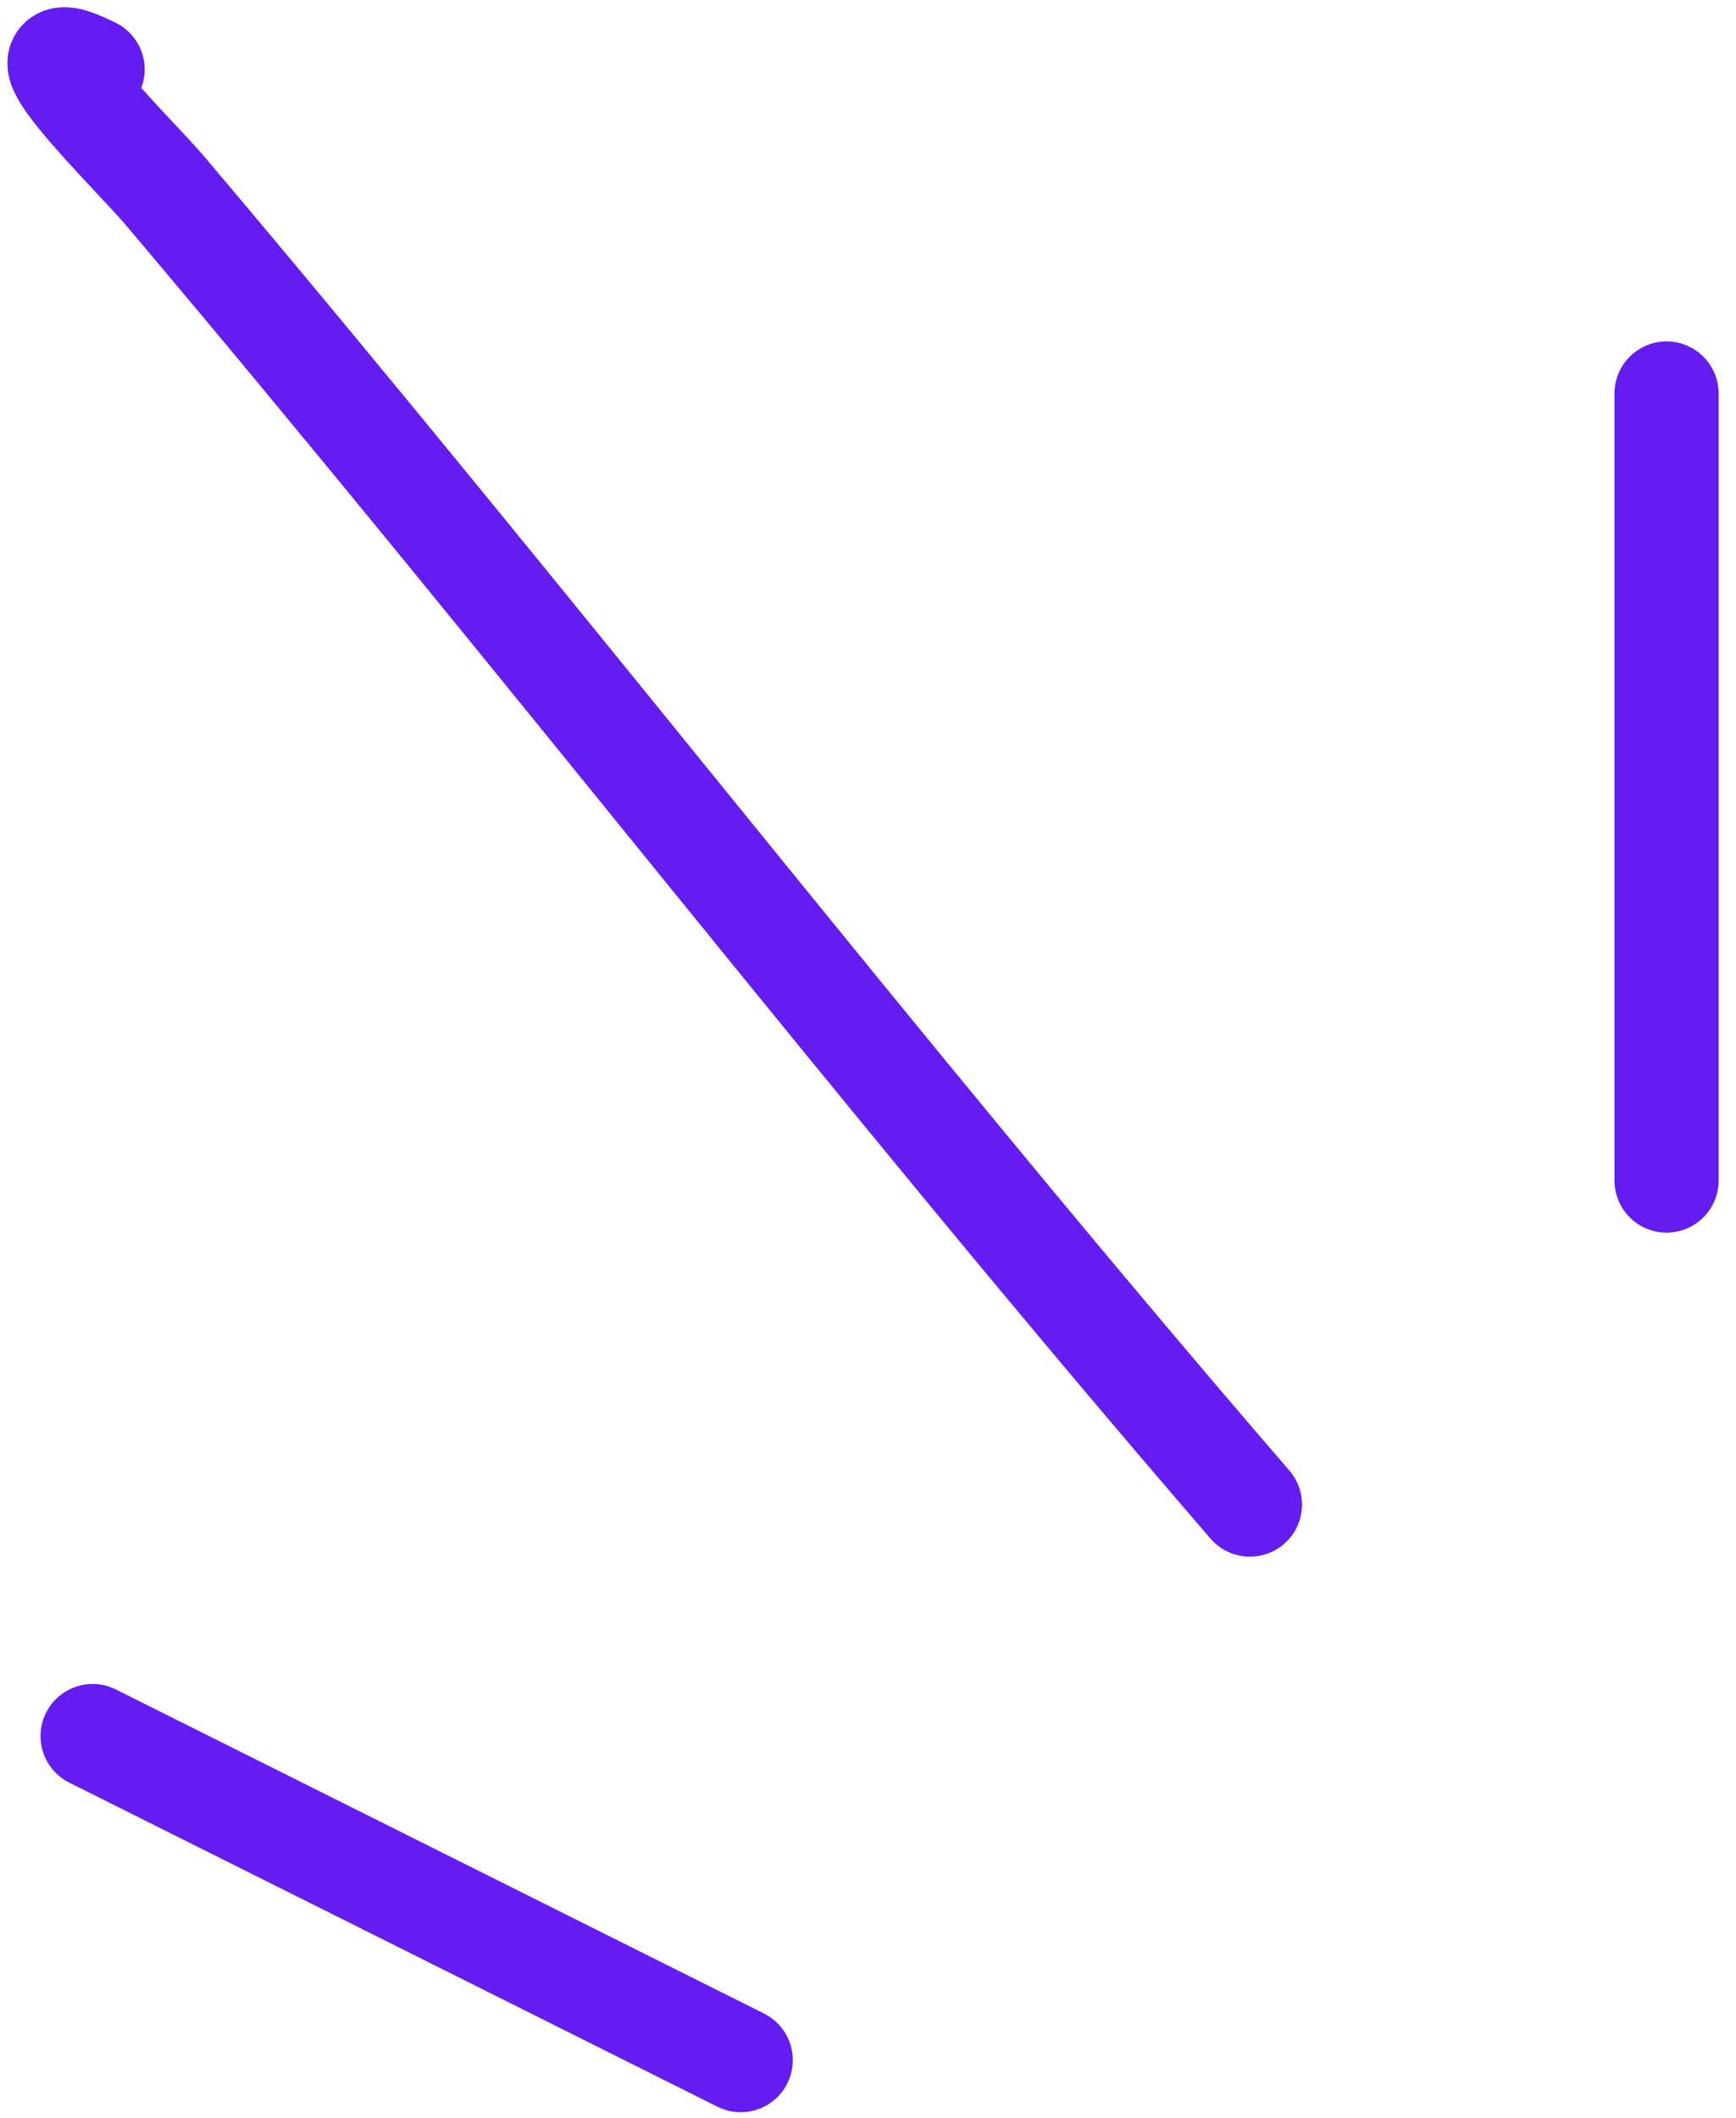 <svg width="50" height="61" viewBox="0 0 50 61" fill="none" xmlns="http://www.w3.org/2000/svg">
<path d="M36 43.333C25.294 30.925 15.31 17.973 4.741 5.481C3.862 4.442 -0.07 0.632 2.667 2M48 11.333V34M21.334 59.333L2.667 50" stroke="#641CF1" stroke-width="3" stroke-linecap="round"/>
</svg>
